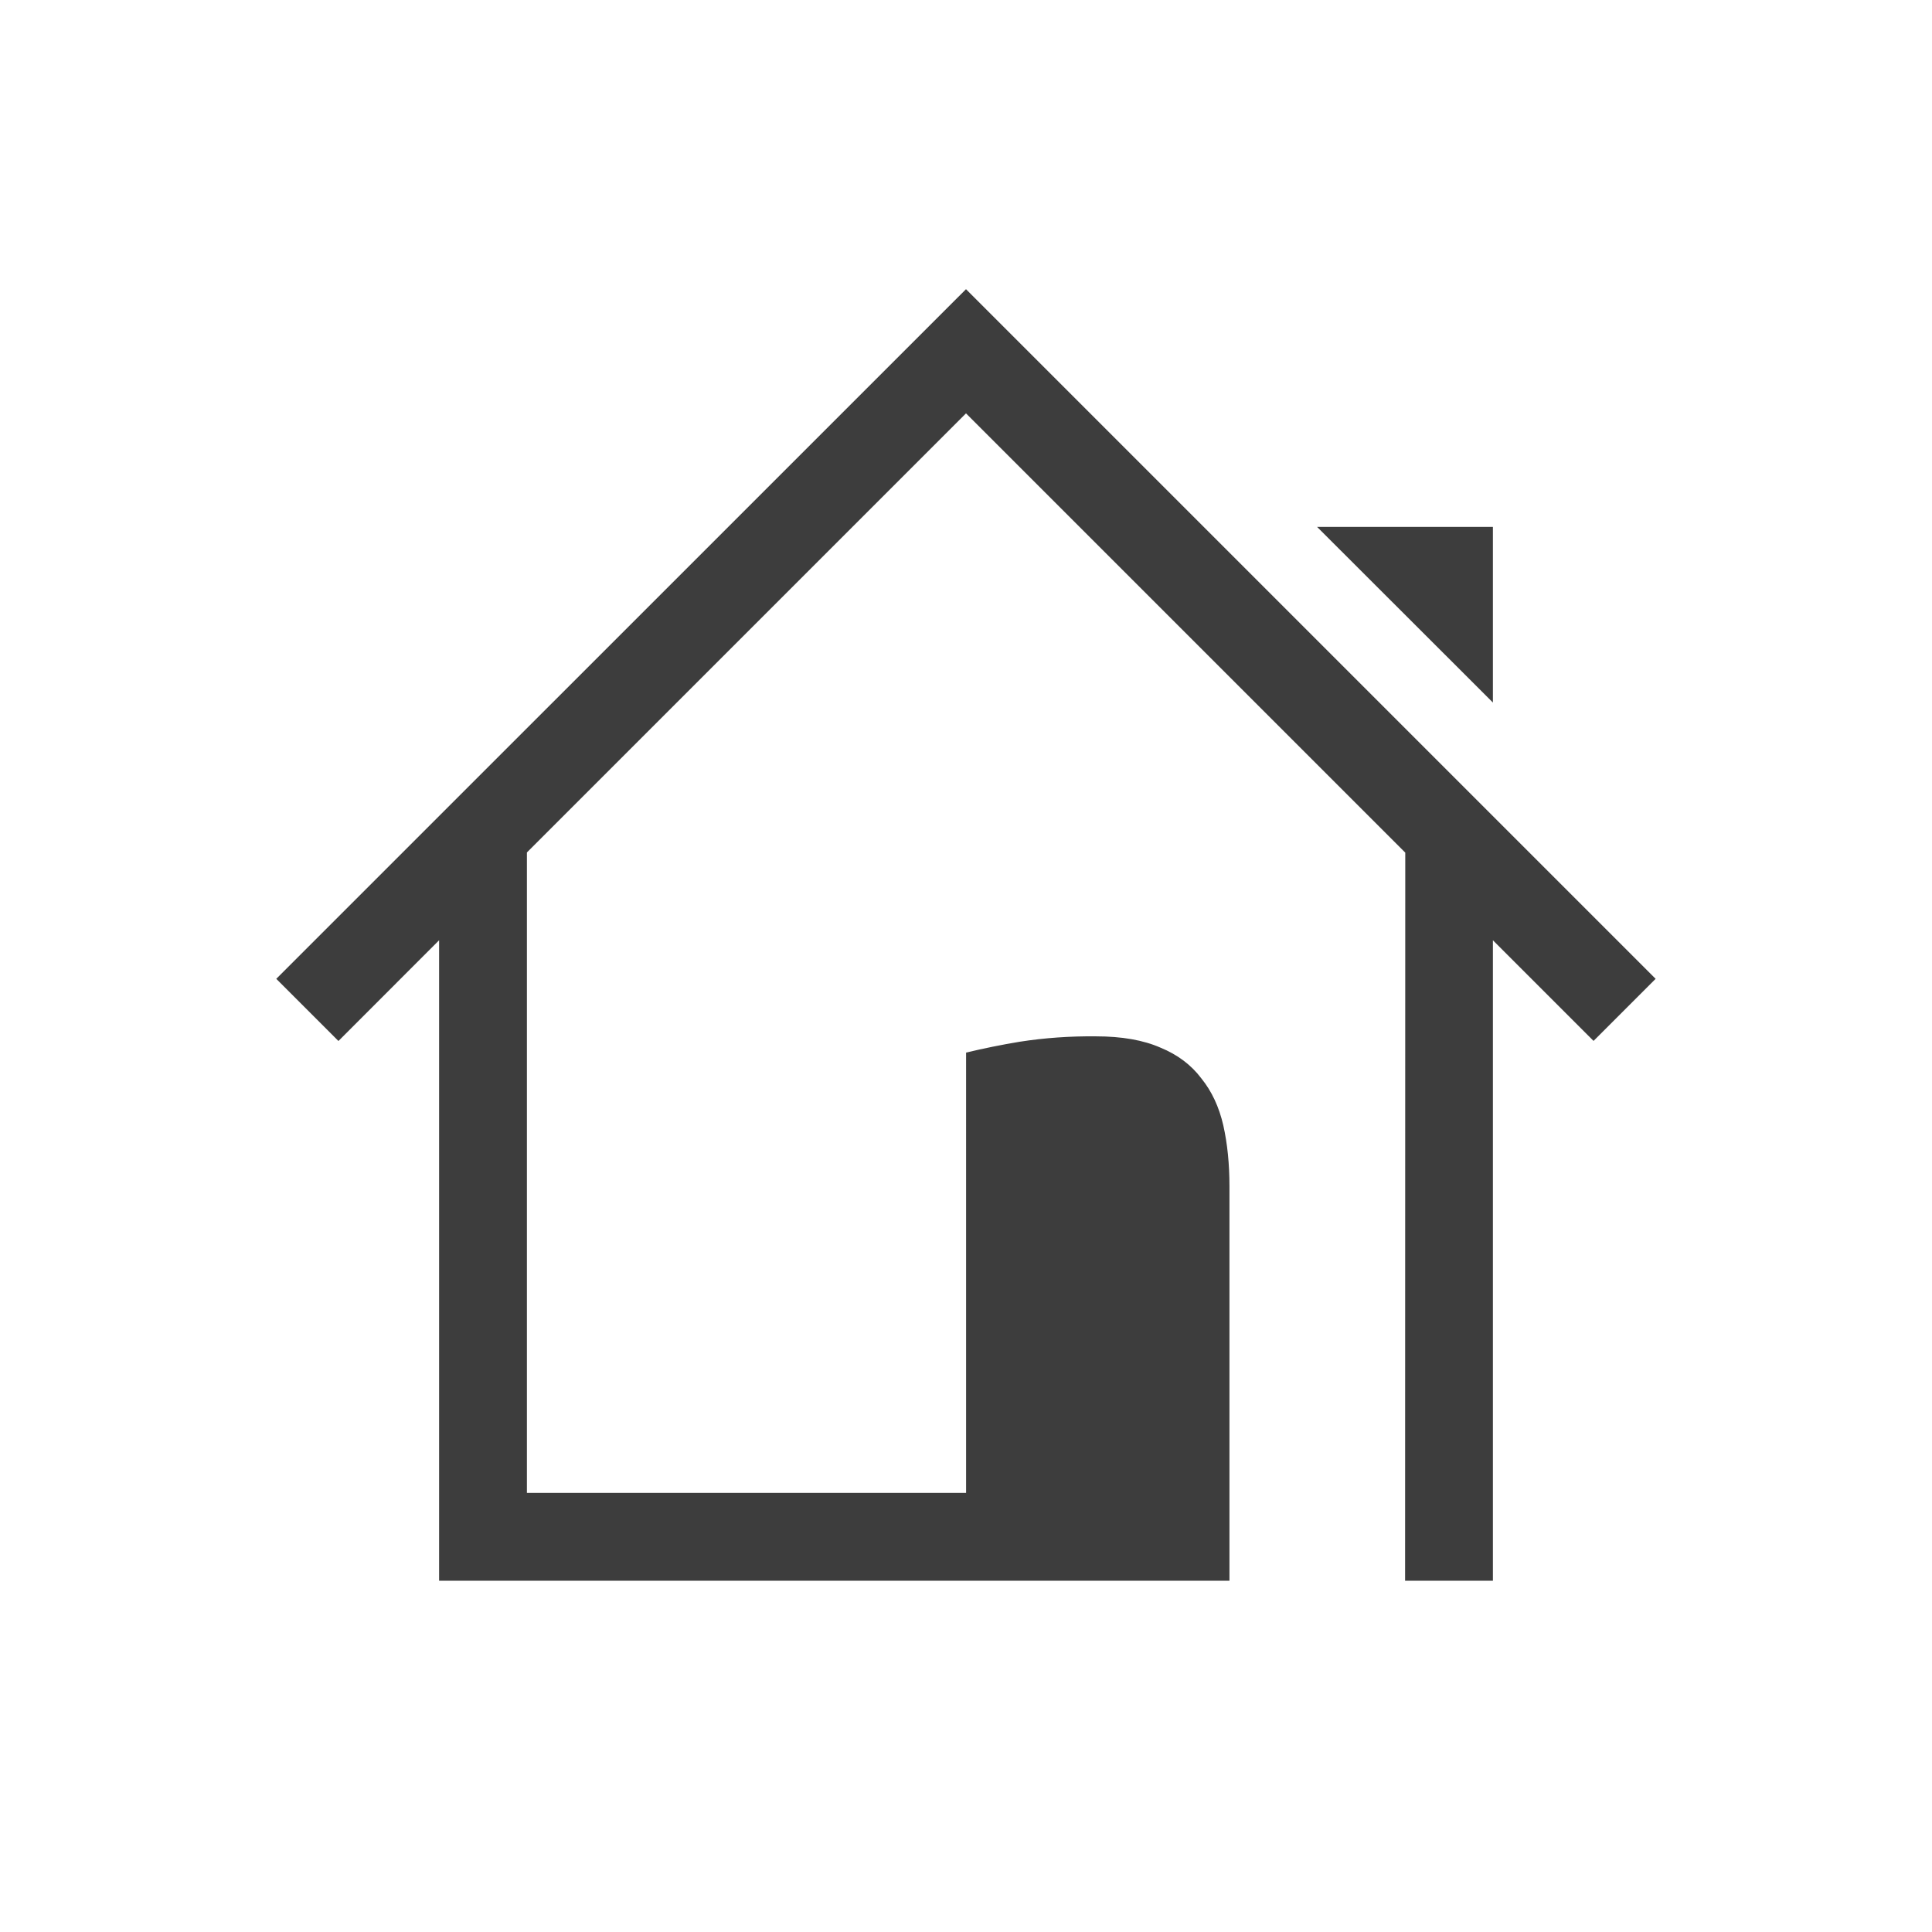 <?xml version="1.0" encoding="UTF-8" standalone="no"?>
<!-- Created with Inkscape (http://www.inkscape.org/) -->

<svg
   width="22"
   height="22"
   viewBox="0 0 22 22"
   version="1.1"
   id="svg11559"
   inkscape:version="1.2 (dc2aedaf03, 2022-05-15)"
   sodipodi:docname="go.svg"
   xmlns:inkscape="http://www.inkscape.org/namespaces/inkscape"
   xmlns:sodipodi="http://sodipodi.sourceforge.net/DTD/sodipodi-0.dtd"
   xmlns="http://www.w3.org/2000/svg"
   xmlns:svg="http://www.w3.org/2000/svg">
  <sodipodi:namedview
     id="namedview11561"
     pagecolor="#ffffff"
     bordercolor="#000000"
     borderopacity="0.25"
     inkscape:showpageshadow="2"
     inkscape:pageopacity="0.0"
     inkscape:pagecheckerboard="0"
     inkscape:deskcolor="#d1d1d1"
     inkscape:document-units="px"
     showgrid="false"
     inkscape:zoom="9.6931818"
     inkscape:cx="55.760844"
     inkscape:cy="31.826495"
     inkscape:window-width="1854"
     inkscape:window-height="1048"
     inkscape:window-x="0"
     inkscape:window-y="0"
     inkscape:window-maximized="1"
     inkscape:current-layer="svg11559" />
  <defs
     id="defs11556">
    <style
       id="current-color-scheme"
       type="text/css">
   .ColorScheme-Text { color:#3d3d3d; } .ColorScheme-Highlight { color:#5294e2; }
  </style>
  </defs>
  <g
     id="go-home">
    <rect
       style="fill:none;stroke-width:2;stroke-linecap:round;stroke-linejoin:round"
       id="rect13872"
       width="22"
       height="22"
       x="0"
       y="0" />
    <path
       id="path13874"
       style="fill:currentColor;fill-opacity:1;stroke-width:2;stroke-linecap:round;stroke-linejoin:round"
       class="ColorScheme-Text"
       d="M 11,3.293 3.146,11.146 3.854,11.854 5,10.707 V 18 h 9 v -4.492 c 0,-0.253 -0.023,-0.483 -0.07,-0.693 -0.048,-0.209 -0.131,-0.388 -0.25,-0.535 -0.115,-0.153 -0.27,-0.27 -0.465,-0.35 -0.195,-0.086 -0.441,-0.129 -0.736,-0.129 -0.292,-0.003 -0.583,0.017 -0.871,0.062 -0.204,0.034 -0.407,0.075 -0.607,0.123 V 17 H 6 V 9.707 l 5,-5 5.002,5.002 L 16,18 h 1 v -7.293 l 1.146,1.146 0.707,-0.707 z M 14.998,6 17,8 V 6 Z" />
  </g>
  <g
     id="go-down">
    <rect
       style="fill:none;stroke-width:2;stroke-linecap:round;stroke-linejoin:round"
       id="rect12957"
       width="22"
       height="22"
       x="88"
       y="0" />
    <path
       d="m 107,8 h -1.49 c -0.525,0.4 -1.063,0.838 -1.625,1.223 -0.709,0.485 -1.437,0.941 -2.182,1.369 -0.818,0.458 -1.651,0.887 -2.5,1.285 L 99,11.973 l -0.203,-0.096 h -0.002 c -0.708,-0.335 -1.745,-0.852 -2.5,-1.285 -0.743,-0.428 -1.47,-0.883 -2.18,-1.369 -0.563,-0.385 -1.101,-0.823 -1.625,-1.223 H 91 c 0.874,0.691 1.756,1.398 2.656,2.008 0.947,0.645 1.918,1.253 2.912,1.824 C 97.436,12.329 98.342,12.703 99,13 c 0.658,-0.297 1.564,-0.671 2.432,-1.168 0.94,-0.538 1.912,-1.145 2.912,-1.824 C 105.243,9.397 106.126,8.69 107,8 Z"
       style="fill:currentColor;stroke-width:2;stroke-linecap:round;stroke-linejoin:round"
       class="ColorScheme-Text"
       id="path13844" />
  </g>
  <g
     id="go-up">
    <rect
       style="fill:none;stroke-width:2;stroke-linecap:round;stroke-linejoin:round"
       id="rect12955"
       width="22"
       height="22"
       x="66"
       y="0" />
    <path
       d="m 85,13 h -1.49 c -0.525,-0.4 -1.063,-0.838 -1.625,-1.223 C 81.176,11.292 80.448,10.836 79.703,10.408 78.885,9.95 78.052,9.521 77.203,9.123 L 77,9.027 l -0.203,0.096 h -0.002 c -0.708,0.335 -1.745,0.852 -2.5,1.285 -0.743,0.428 -1.47,0.883 -2.18,1.369 -0.563,0.385 -1.101,0.823 -1.625,1.223 H 69 c 0.874,-0.691 1.756,-1.398 2.656,-2.008 0.947,-0.645 1.918,-1.253 2.912,-1.824 C 75.436,8.671 76.342,8.297 77,8 c 0.658,0.297 1.564,0.671 2.432,1.168 0.94,0.538 1.912,1.145 2.912,1.824 C 83.243,11.603 84.126,12.31 85,13 Z"
       style="fill:currentColor;stroke-width:2;stroke-linecap:round;stroke-linejoin:round"
       class="ColorScheme-Text"
       id="path13816"
       sodipodi:nodetypes="cccccccccccccccccsc" />
  </g>
  <g
     id="go-next">
    <rect
       style="fill:none;stroke-width:2;stroke-linecap:round;stroke-linejoin:round"
       id="rect11680"
       width="22"
       height="22"
       x="44"
       y="0" />
    <path
       id="rect12045"
       style="fill:currentColor;stroke-width:2;stroke-linecap:round;stroke-linejoin:round"
       class="ColorScheme-Text"
       d="m 52,3 v 1.49 c 0.4,0.525 0.838,1.063 1.223,1.625 0.485,0.709 0.941,1.437 1.369,2.182 0.458,0.818 0.887,1.651 1.285,2.5 L 55.973,11 l -0.096,0.203 v 0.002 c -0.335,0.708 -0.852,1.745 -1.285,2.5 -0.428,0.743 -0.883,1.47 -1.369,2.18 -0.385,0.563 -0.823,1.101 -1.223,1.625 V 19 c 0.691,-0.874 1.398,-1.756 2.008,-2.656 0.645,-0.947 1.253,-1.918 1.824,-2.912 C 56.329,12.564 56.703,11.658 57,11 56.703,10.342 56.329,9.436 55.832,8.568 55.294,7.628 54.687,6.656 54.008,5.656 53.397,4.757 52.69,3.874 52,3 Z"
       sodipodi:nodetypes="cccccccccccccccccc" />
  </g>
  <g
     id="go-previous">
    <rect
       style="fill:none;stroke-width:2;stroke-linecap:round;stroke-linejoin:round"
       id="rect12061"
       width="22"
       height="22"
       x="22"
       y="0" />
    <path
       d="m 35,3 v 1.49 c -0.4,0.525 -0.838,1.063 -1.223,1.625 C 33.292,6.824 32.836,7.552 32.408,8.297 31.95,9.115 31.521,9.948 31.123,10.797 L 31.027,11 l 0.096,0.203 v 0.002 c 0.335,0.708 0.852,1.745 1.285,2.5 0.428,0.743 0.883,1.47 1.369,2.18 0.385,0.563 0.823,1.101 1.223,1.625 V 19 C 34.309,18.126 33.602,17.244 32.992,16.344 32.347,15.397 31.739,14.425 31.168,13.432 30.671,12.564 30.297,11.658 30,11 30.297,10.342 30.671,9.436 31.168,8.568 31.706,7.628 32.313,6.656 32.992,5.656 33.603,4.757 34.31,3.874 35,3 Z"
       style="fill:currentColor;stroke-width:2;stroke-linecap:round;stroke-linejoin:round"
       class="ColorScheme-Text"
       id="path12086"
       sodipodi:nodetypes="ccccccccccccccccccc" />
  </g>
</svg>
